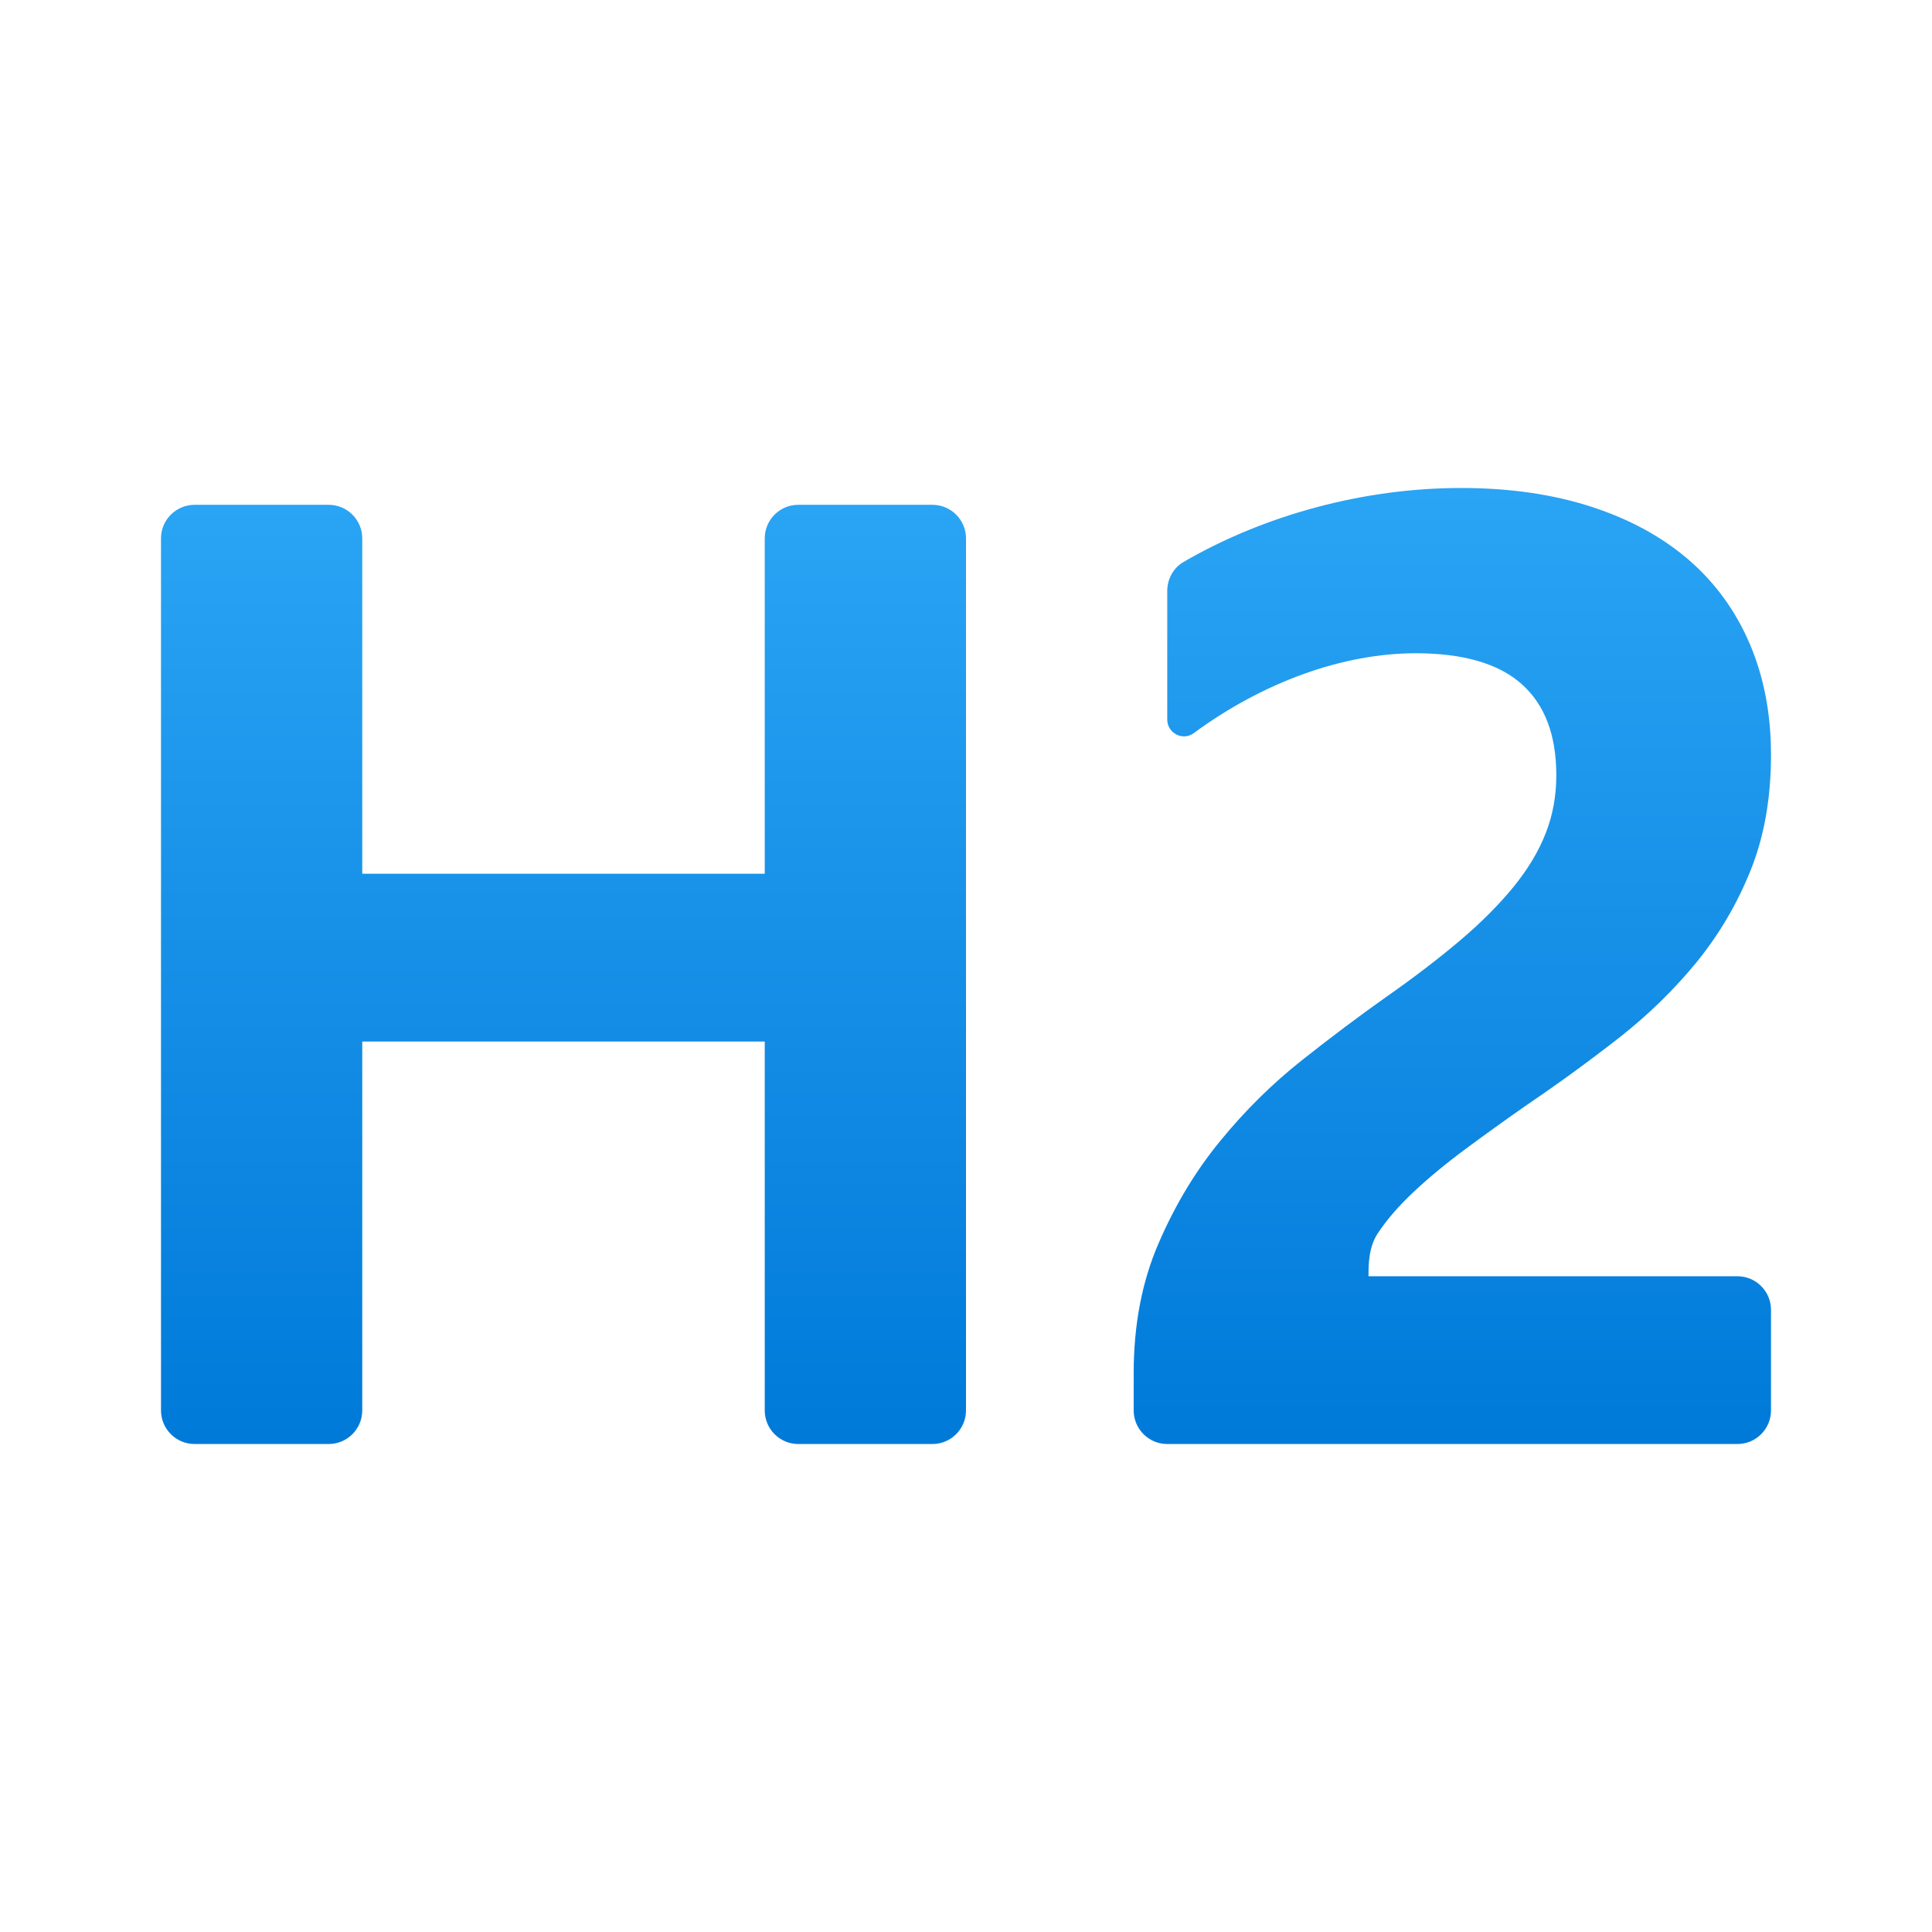 <svg width="24" height="24" viewBox="0 0 24 24" fill="none" xmlns="http://www.w3.org/2000/svg">
<path d="M11.583 17.938H9.916C9.686 17.938 9.5 17.751 9.5 17.521V12.938H4.5L4.5 17.521C4.5 17.751 4.313 17.938 4.083 17.938H2.417C2.187 17.938 2 17.751 2 17.521V6.688C2 6.458 2.187 6.271 2.417 6.271H4.083C4.313 6.271 4.5 6.458 4.5 6.688L4.5 10.854H9.5V6.688C9.5 6.458 9.686 6.271 9.916 6.271H11.583C11.813 6.271 12 6.458 12 6.688V17.521C12 17.751 11.813 17.938 11.583 17.938Z" fill="url(#paint0_linear_40_2232)"/>
<path d="M17 15.854H21.583C21.813 15.854 22 16.041 22 16.271V17.521C22 17.751 21.813 17.938 21.583 17.938H14.5C14.27 17.938 14.083 17.751 14.083 17.521V17.058C14.083 16.461 14.185 15.925 14.39 15.45C14.594 14.975 14.85 14.548 15.16 14.171C15.469 13.793 15.807 13.46 16.175 13.169C16.541 12.879 16.891 12.617 17.222 12.383C17.57 12.139 17.875 11.905 18.137 11.683C18.4 11.46 18.62 11.239 18.8 11.019C18.979 10.799 19.113 10.577 19.201 10.351C19.29 10.126 19.333 9.886 19.333 9.63C19.333 9.131 19.19 8.754 18.903 8.498C18.616 8.243 18.177 8.115 17.586 8.115C16.682 8.115 15.691 8.473 14.828 9.108C14.692 9.208 14.5 9.107 14.5 8.939V7.341C14.5 7.194 14.575 7.055 14.702 6.981C15.702 6.4 16.935 6.062 18.149 6.062C18.751 6.062 19.291 6.14 19.768 6.295C20.246 6.45 20.65 6.671 20.982 6.958C21.313 7.246 21.565 7.595 21.739 8.005C21.913 8.415 22 8.873 22 9.377C22 9.915 21.915 10.393 21.747 10.811C21.579 11.229 21.355 11.609 21.077 11.951C20.797 12.293 20.476 12.607 20.112 12.892C19.747 13.177 19.369 13.453 18.977 13.719C18.712 13.903 18.457 14.087 18.211 14.269C17.965 14.451 17.749 14.63 17.561 14.806C17.373 14.983 17.224 15.155 17.114 15.323C17.003 15.491 17 15.702 17 15.854Z" fill="url(#paint1_linear_40_2232)"/>
<defs>
<linearGradient id="paint0_linear_40_2232" x1="7" y1="6.246" x2="7" y2="17.895" gradientUnits="userSpaceOnUse">
<stop stop-color="#2AA4F4"/>
<stop offset="1" stop-color="#007AD9"/>
</linearGradient>
<linearGradient id="paint1_linear_40_2232" x1="18.042" y1="6.038" x2="18.042" y2="17.895" gradientUnits="userSpaceOnUse">
<stop stop-color="#2AA4F4"/>
<stop offset="1" stop-color="#007AD9"/>
</linearGradient>
</defs>
</svg>
